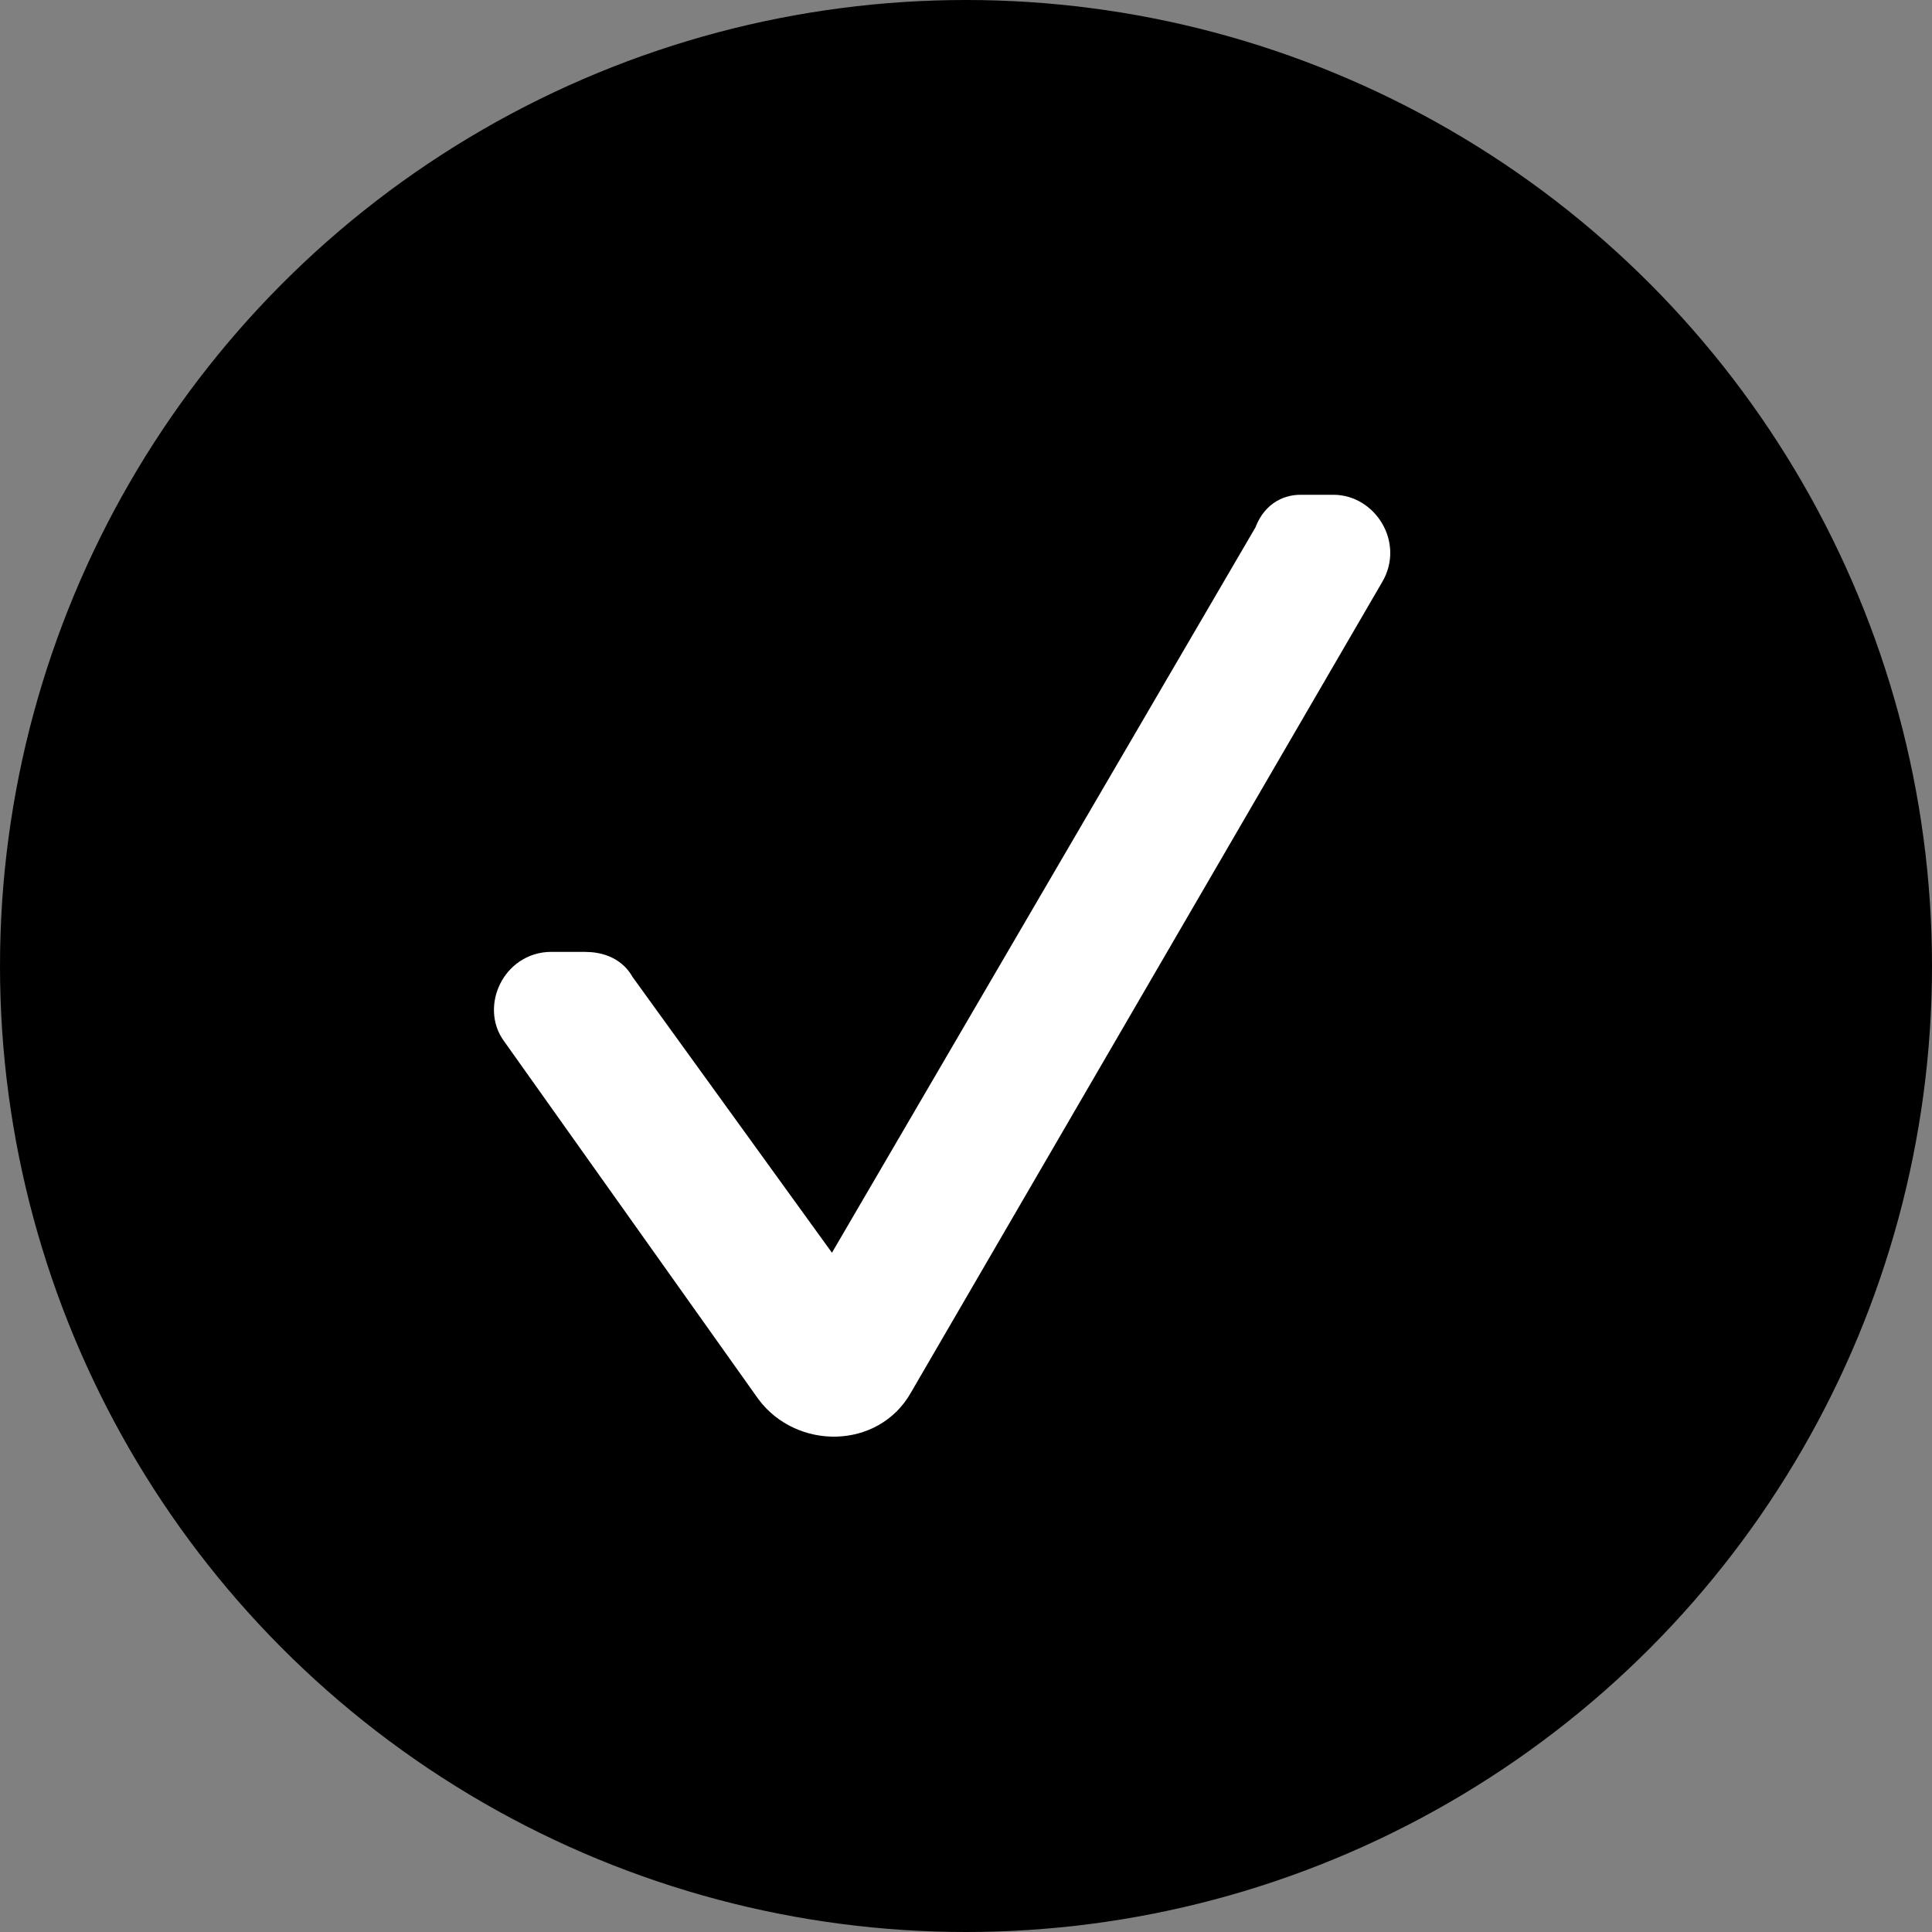 <svg xmlns="http://www.w3.org/2000/svg" width="200" height="200" viewBox="0 0 41 41"><rect x="0" y="0" width="41" height="41" fill="#808080" stroke="none"/><g><ellipse cx="20.5" cy="20.5" rx="20.5" ry="20.5"/><path stroke="#ffffff" fill="#ffffff" d="M27.1 11.4l-9.4 16.1L13 21c-0.1-0.2-0.3-0.3-0.6-0.3h-0.7c-0.6 0-0.9 0.7-0.6 1.1l5.4 7.6c0.6 0.8 1.9 0.8 2.4-0.1l10-17.2c0.3-0.5-0.1-1.1-0.6-1.1h-0.7C27.4 11 27.2 11.1 27.1 11.4"/></g></svg>
